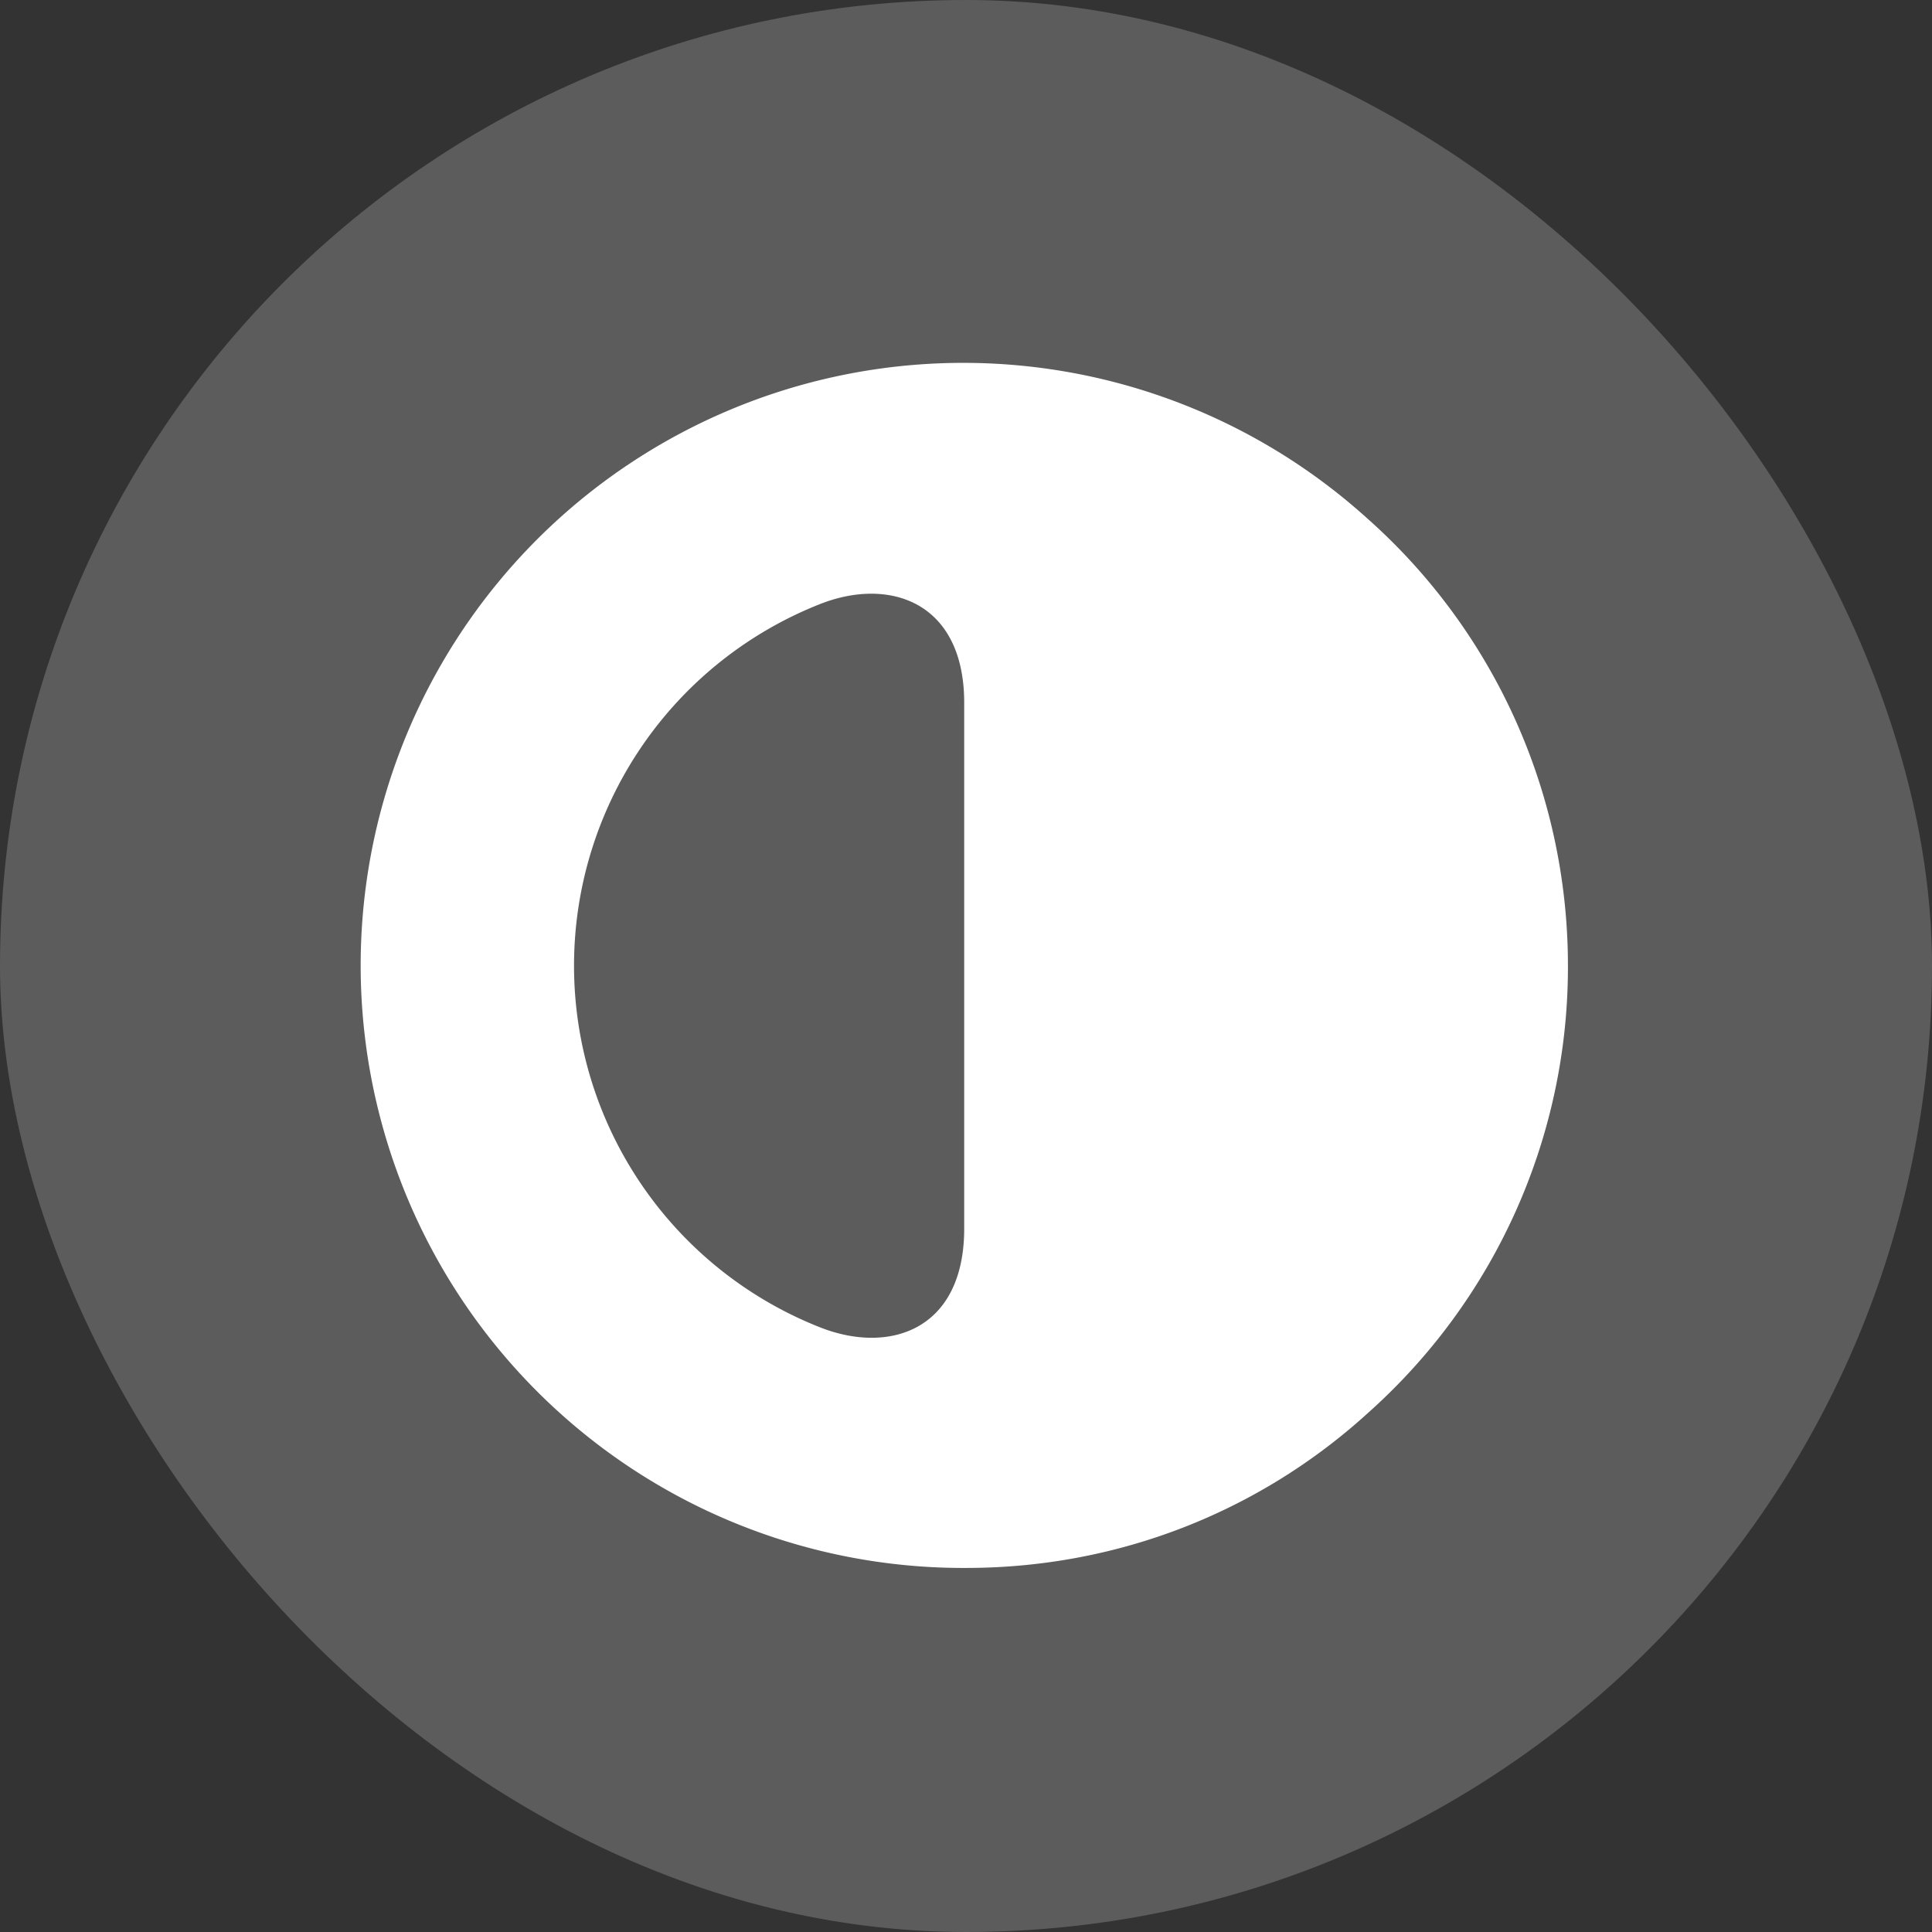 <svg width="32" height="32" fill="none" xmlns="http://www.w3.org/2000/svg"><rect width="100%" height="100%" fill="#333333" stroke="none"/><rect width="32" height="32" rx="16" fill="#fff" fill-opacity=".2"/><path d="M22.65 8.59A9.98 9.98 0 1 0 16 25.97c2.56 0 4.89-.96 6.65-2.56A9.89 9.89 0 0 0 25.97 16c0-2.94-1.28-5.6-3.32-7.41Zm-6.68 11.8c-.02 1.65-1.25 2.05-2.4 1.59a6.44 6.44 0 0 1 0-11.97c1.15-.46 2.38-.05 2.4 1.59v8.79Z" fill="#fff"/></svg>